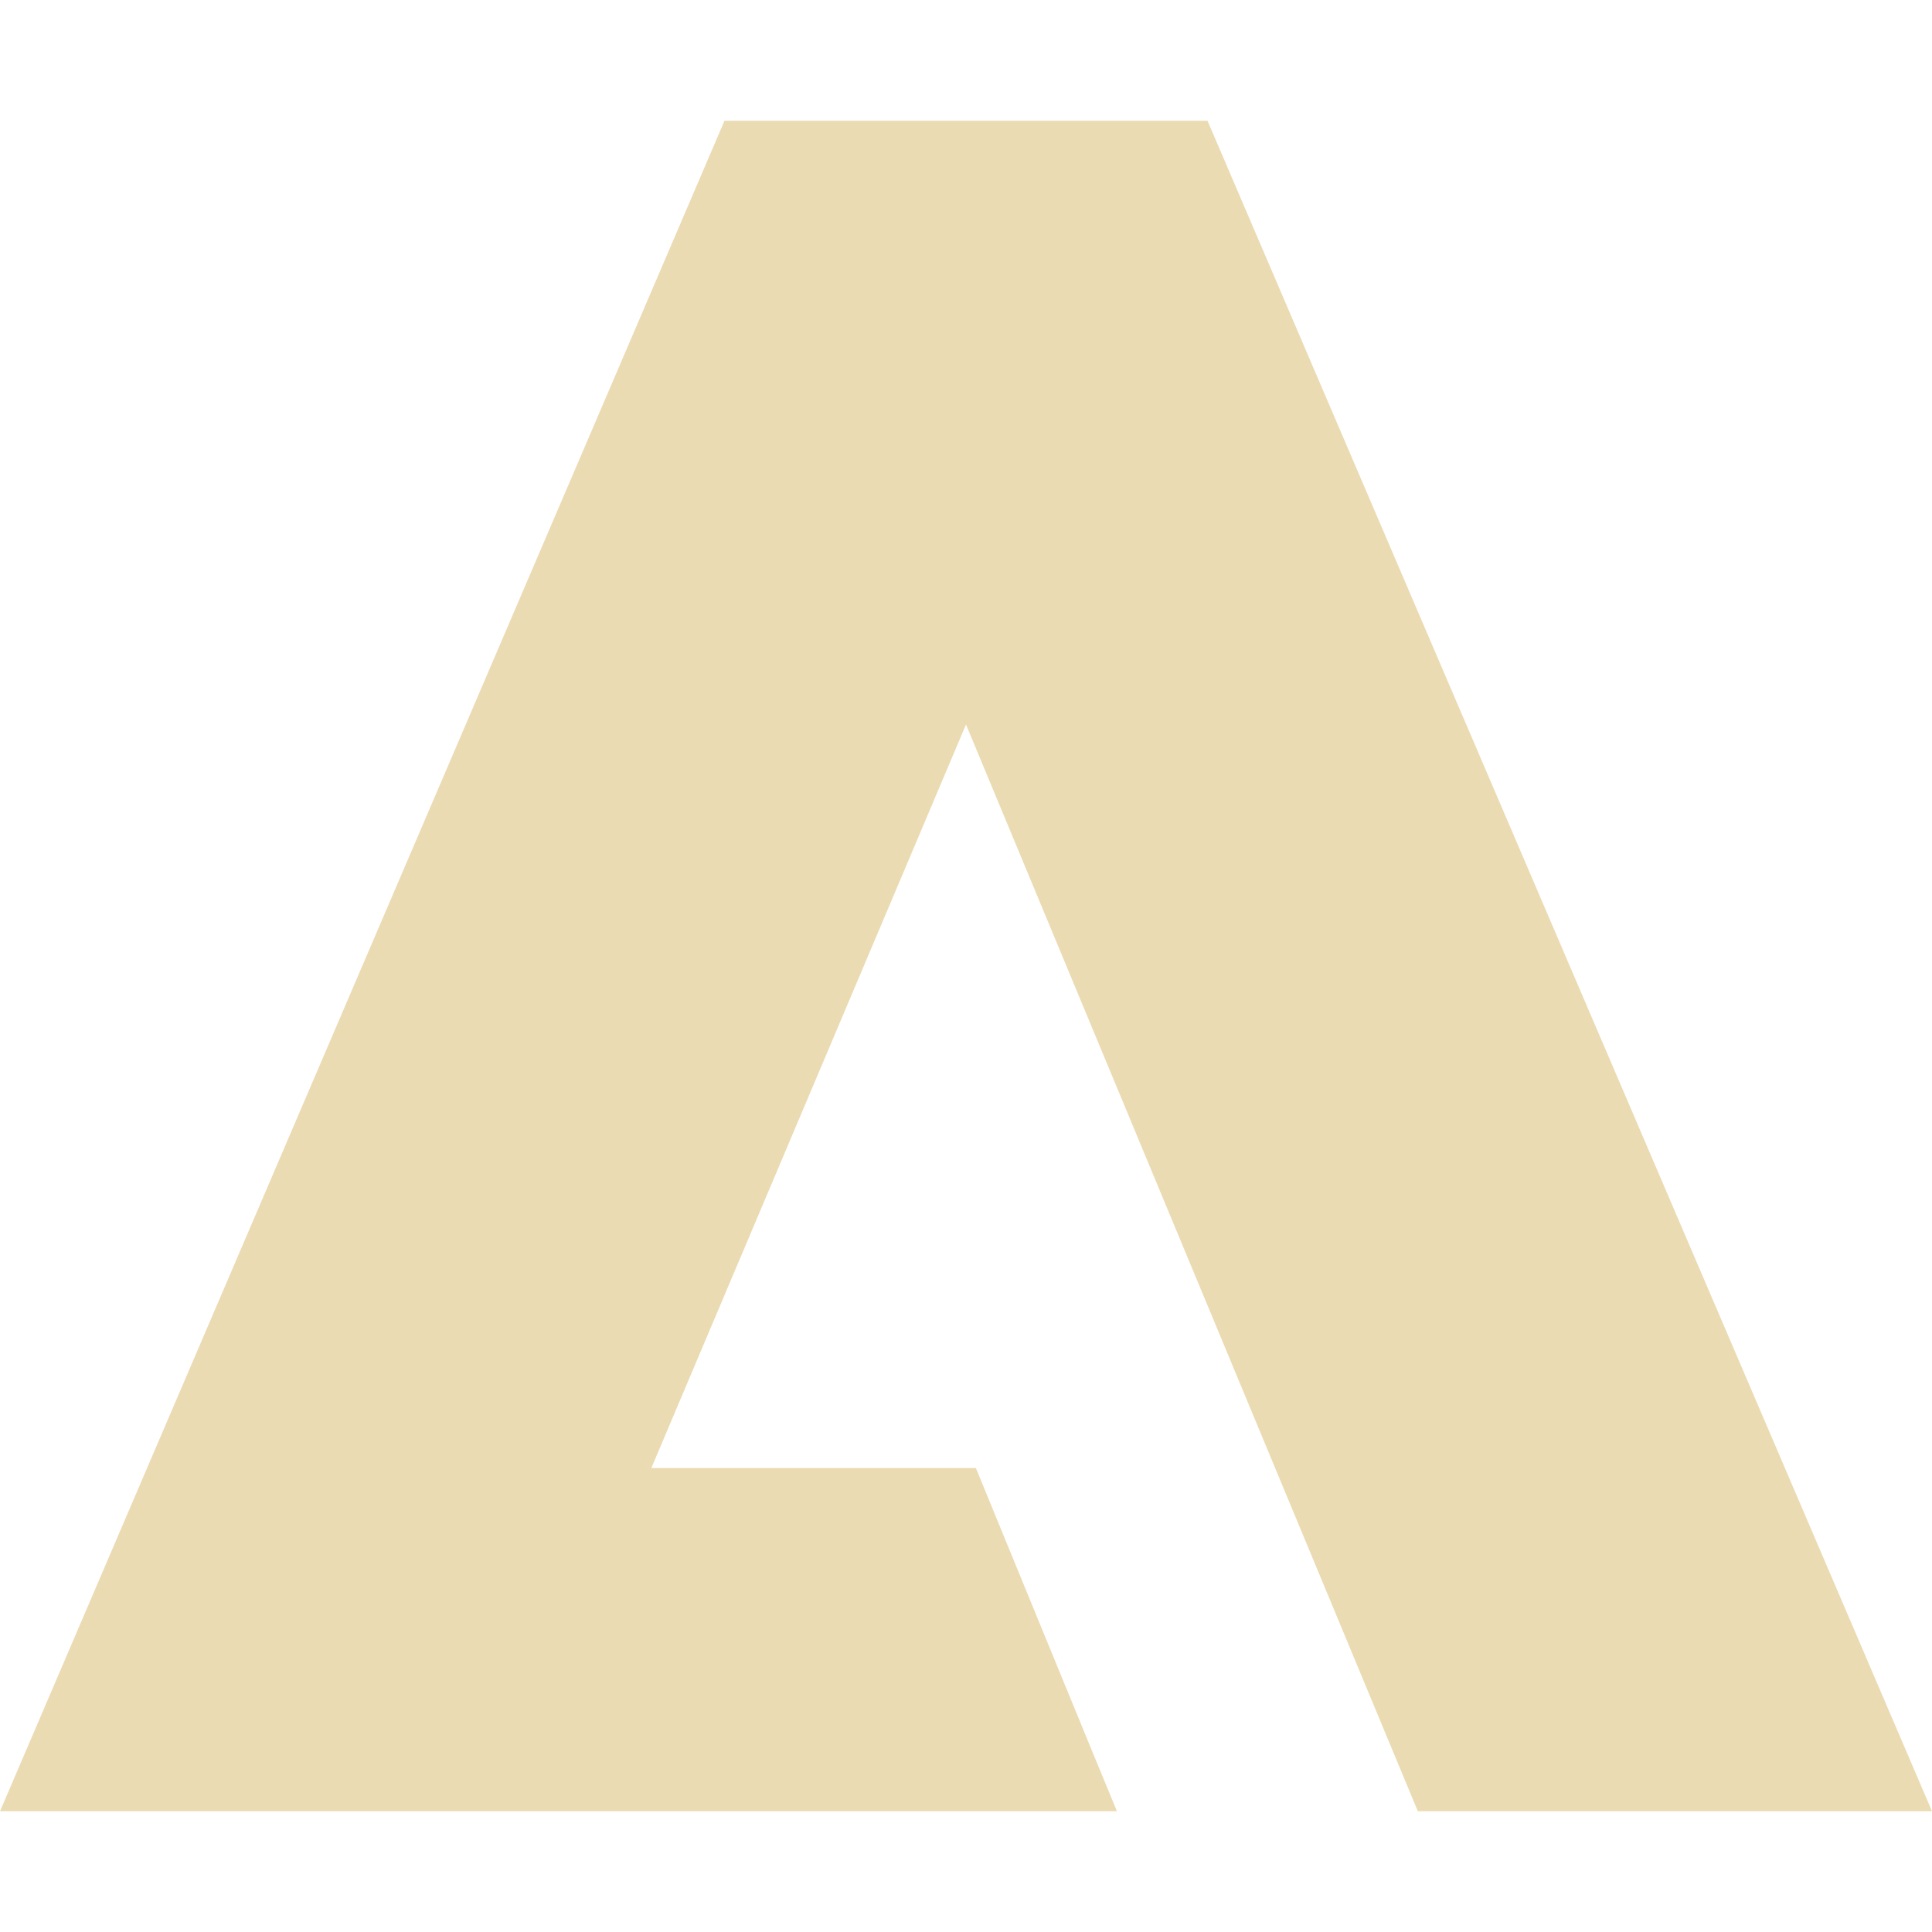 <svg width="16" height="16" version="1.1" viewBox="0 0 16 16" xmlns="http://www.w3.org/2000/svg">
  <defs>
    <style type="text/css" id="current-color-scheme">.ColorScheme-Text { color:#ebdbb2; } .ColorScheme-Highlight { color:#458588; }</style>
  </defs>
  <path class="ColorScheme-Text" fill="currentColor" d="m6 1-6 14h9.25c-0.002 1.7e-5 -1.168-2.842-1.168-2.842h-2.688l2.606-6.158 3.742 9 4.258-1.7e-5 -6-14z"/>
</svg>
